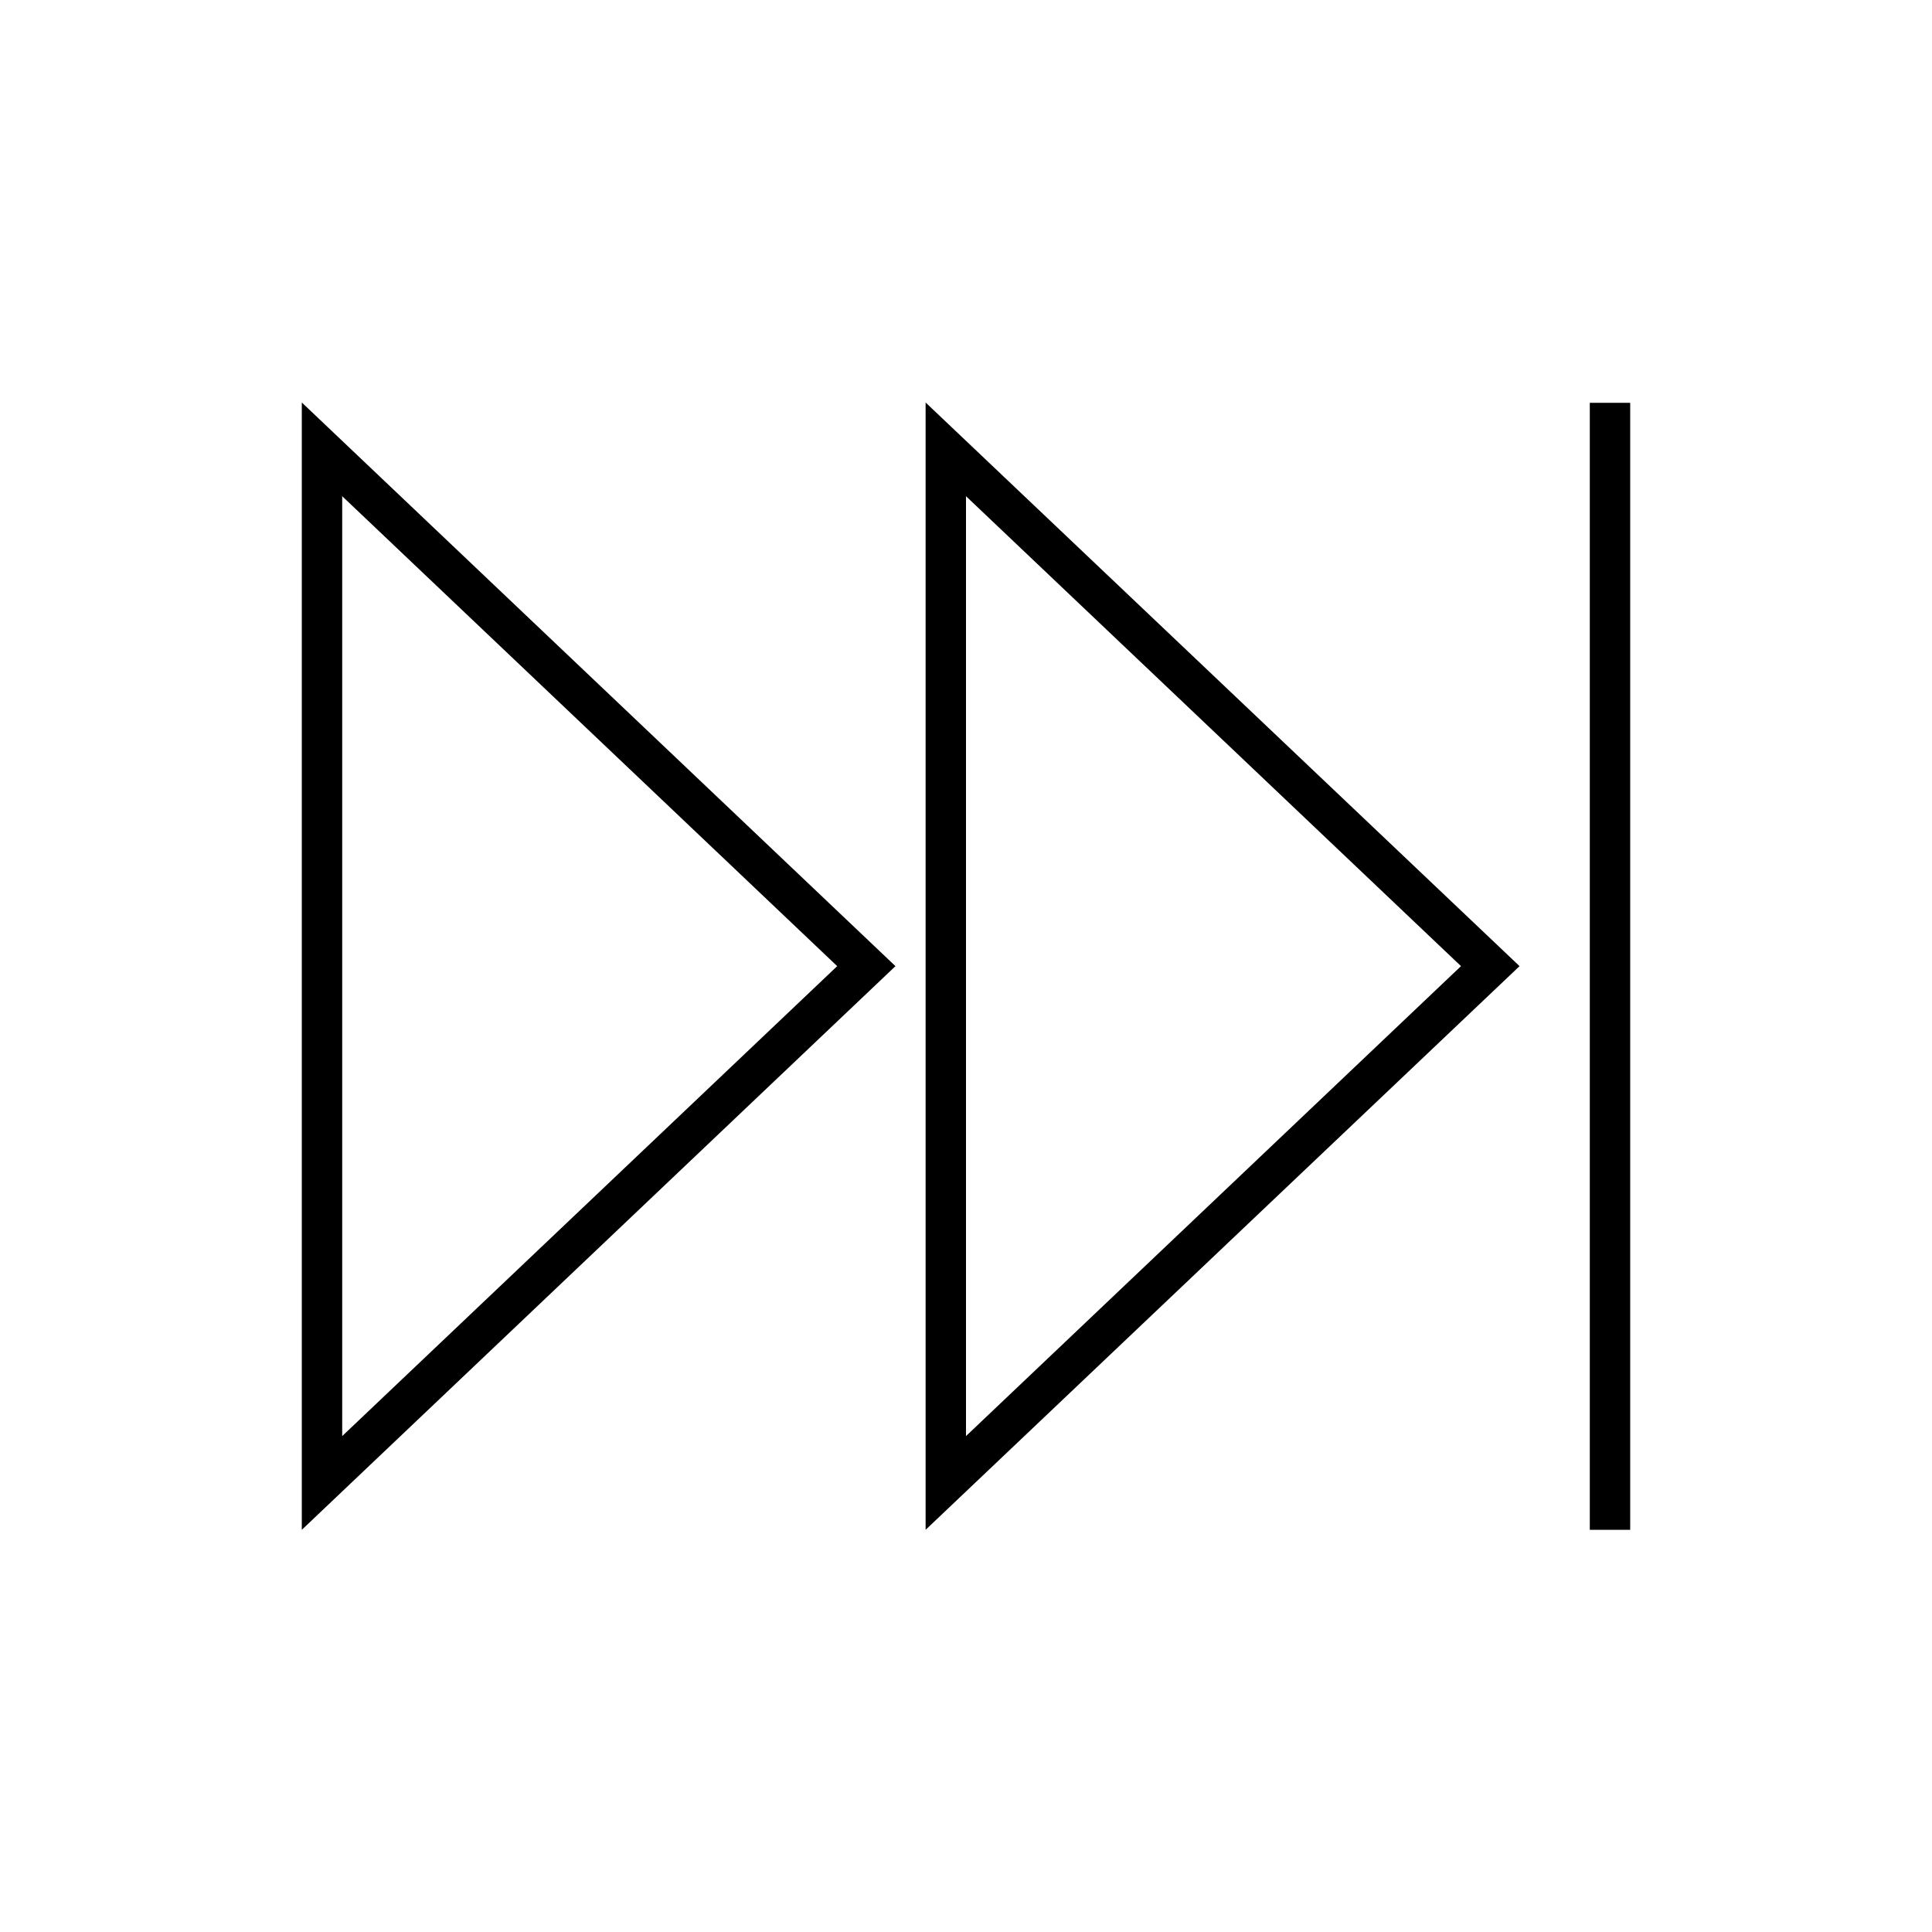 <svg width="66" height="66" xmlns="http://www.w3.org/2000/svg" xmlns:xlink="http://www.w3.org/1999/xlink" overflow="hidden"><defs><clipPath id="clip0"><rect x="1095" y="610" width="66" height="66"/></clipPath></defs><g clip-path="url(#clip0)" transform="translate(-1095 -610)"><path d="M1149.31 623.761 1150.69 623.761 1150.69 662.261 1149.31 662.261Z"/><path d="M1126.62 623.75 1126.62 662.261 1146.91 643.005ZM1128 626.951 1144.91 643.005 1128 659.059Z"/><path d="M1105.31 662.261 1125.59 643.005 1105.31 623.75ZM1106.69 626.951 1123.6 643.005 1106.69 659.059Z"/></g></svg>